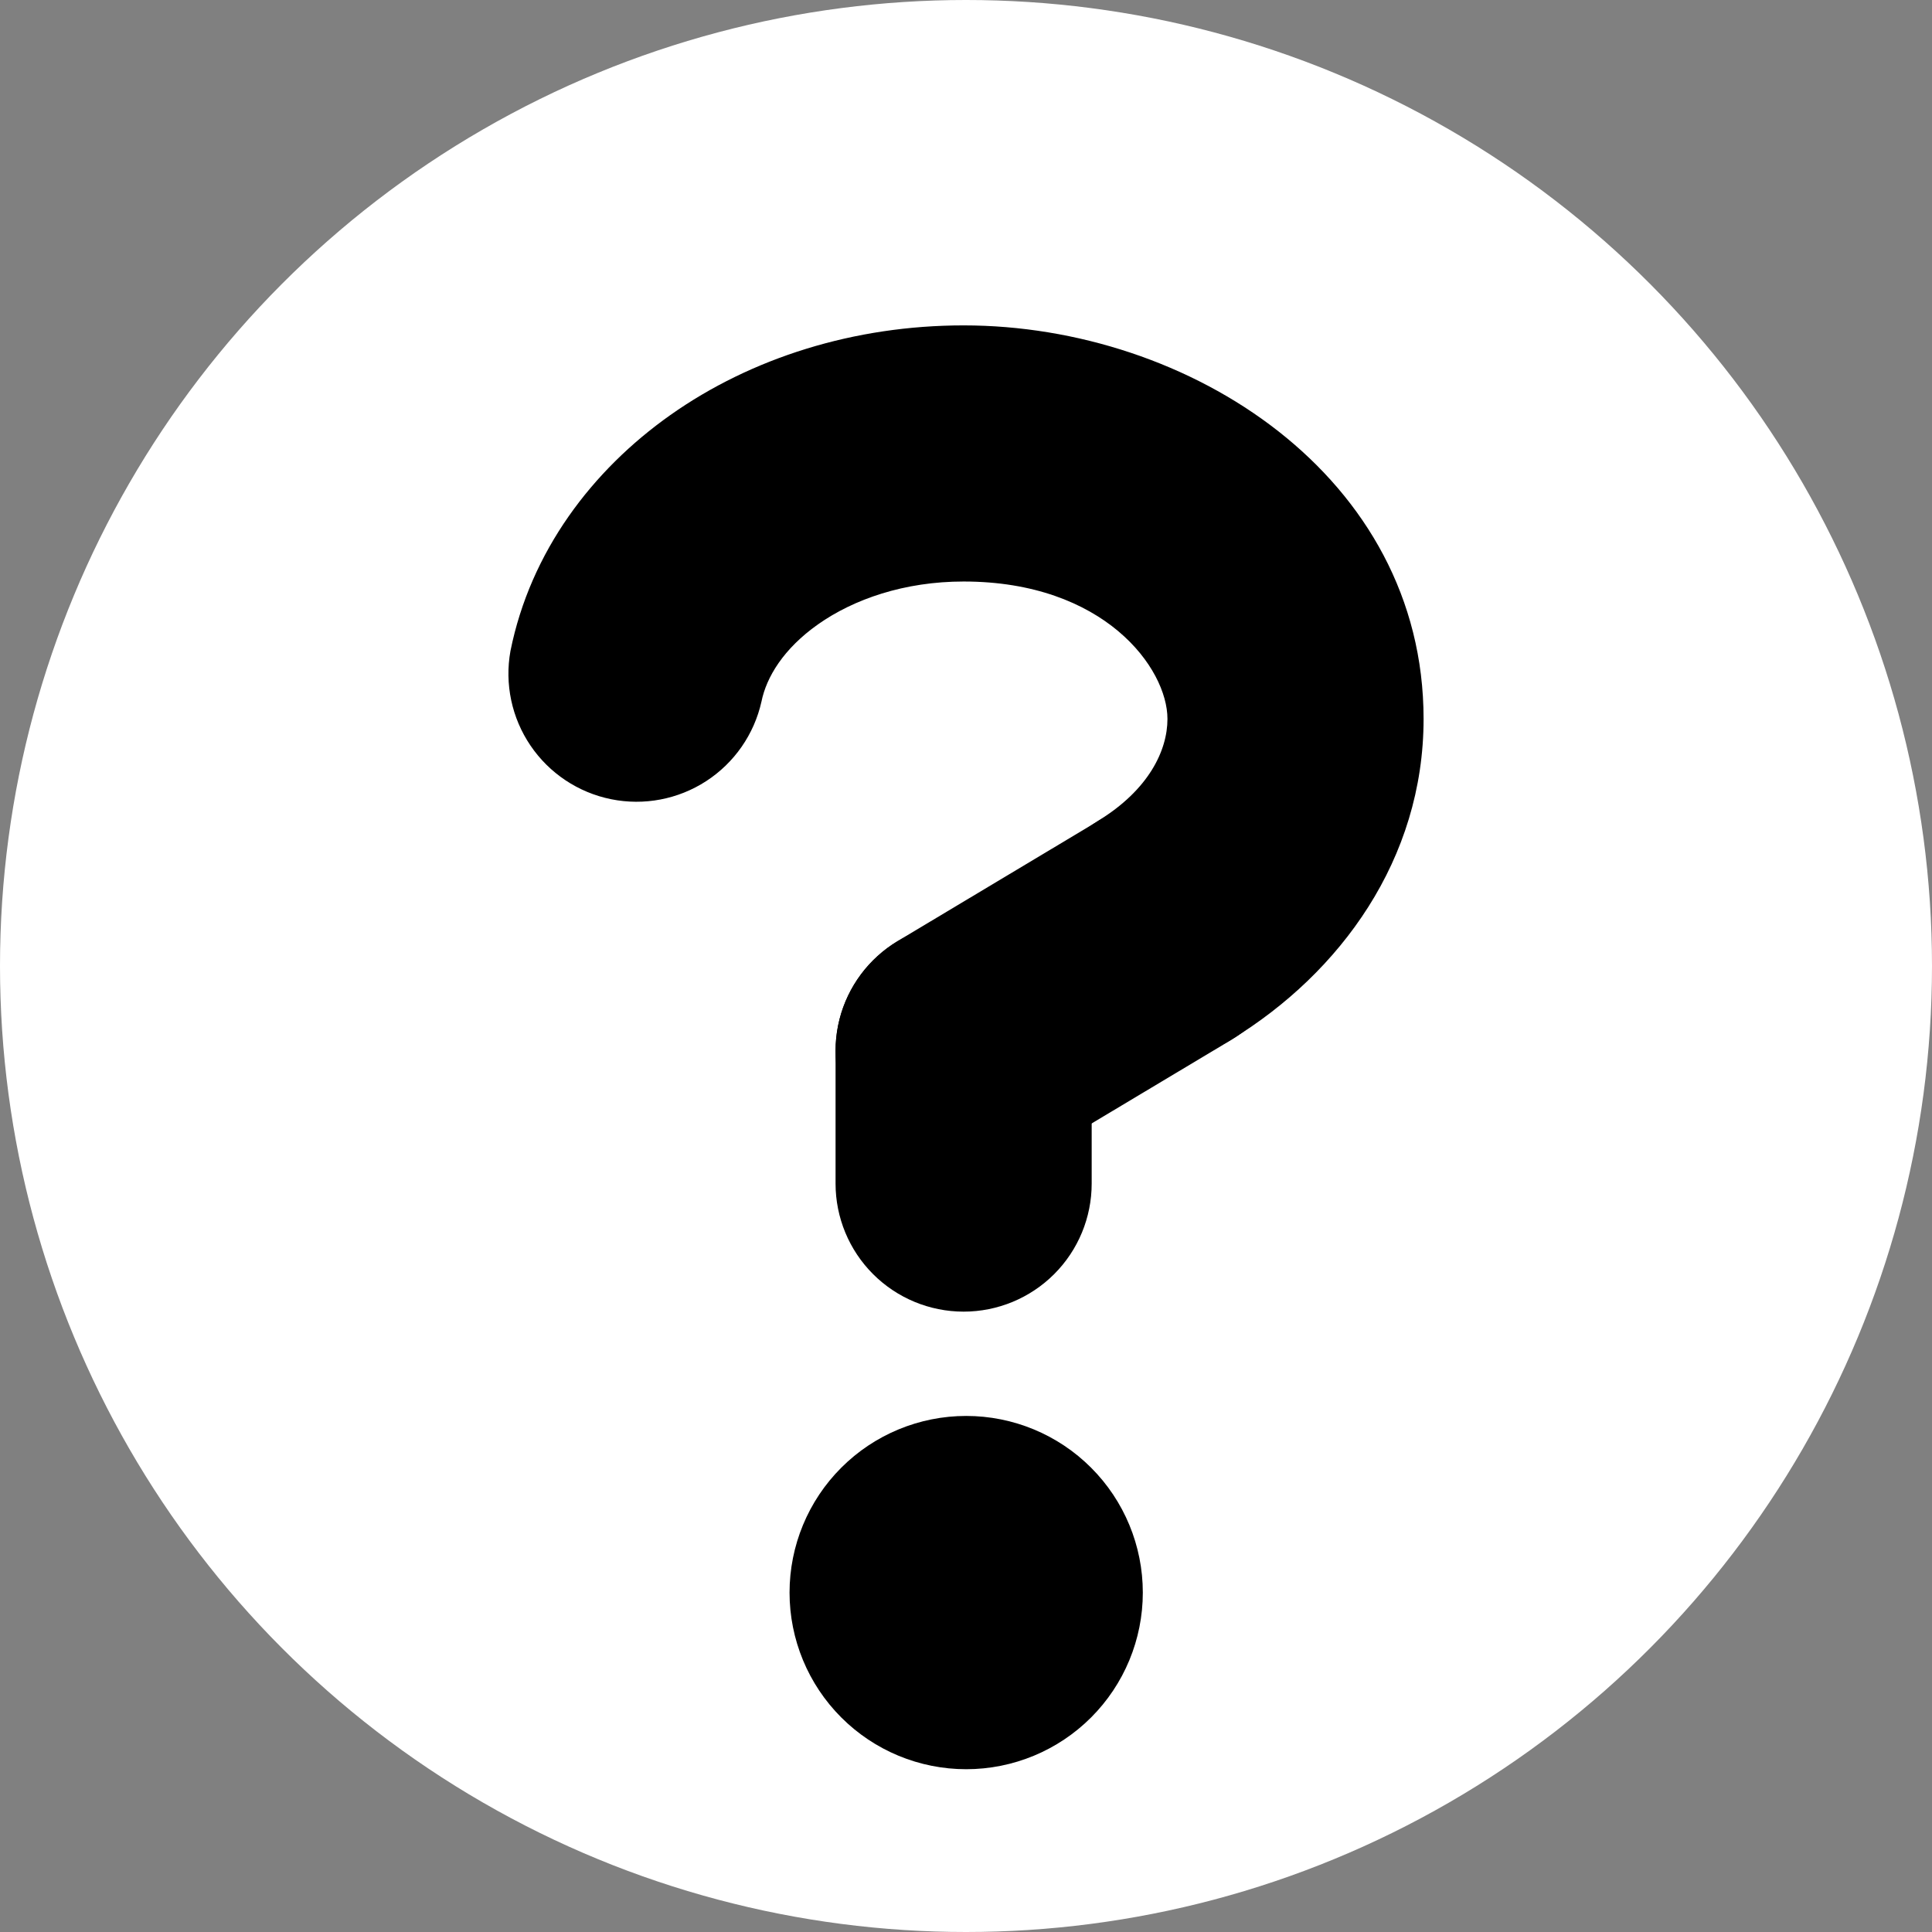 <svg width="190" height="190" viewBox="0 0 190 190" fill="none" xmlns="http://www.w3.org/2000/svg">
<rect x="0" y="0" width="190" height="190" fill="#808080" stroke="none"/>
<circle cx="95" cy="95" r="95" fill="white"/>
<path d="M112.389 156.62C112.389 161.227 110.559 165.645 107.301 168.903C104.043 172.161 99.625 173.991 95.018 173.991C90.411 173.991 85.992 172.161 82.735 168.903C79.477 165.645 77.647 161.227 77.647 156.62C77.647 152.013 79.477 147.594 82.735 144.337C85.992 141.079 90.411 139.249 95.018 139.249C99.625 139.249 104.043 141.079 107.301 144.337C110.559 147.594 112.389 152.013 112.389 156.62Z" fill="black"/>
<path fill-rule="evenodd" clip-rule="evenodd" d="M94.766 57.188C88.947 57.188 83.953 58.925 80.435 61.409C77.047 63.806 75.371 66.594 74.885 69C74.166 72.216 72.216 75.022 69.452 76.817C66.688 78.611 63.331 79.251 60.101 78.598C56.871 77.946 54.025 76.053 52.174 73.327C50.323 70.601 49.615 67.257 50.201 64.015C52.172 54.235 58.235 46.253 65.913 40.825C73.903 35.179 84.031 32 94.766 32C116.975 32 140 46.852 140 70.703C140 84.513 131.792 95.682 121.161 102.196C118.312 103.94 114.886 104.48 111.638 103.699C108.39 102.917 105.586 100.877 103.842 98.027C102.098 95.178 101.558 91.752 102.34 88.504C103.122 85.256 105.162 82.452 108.011 80.708C112.962 77.677 114.812 73.812 114.812 70.703C114.812 65.717 108.602 57.188 94.766 57.188Z" fill="black"/>
<path fill-rule="evenodd" clip-rule="evenodd" d="M94.766 90.758C101.714 90.758 107.36 96.386 107.36 103.352V116.397C107.36 119.737 106.033 122.941 103.671 125.302C101.309 127.664 98.106 128.991 94.766 128.991C91.426 128.991 88.222 127.664 85.861 125.302C83.499 122.941 82.172 119.737 82.172 116.397V103.352C82.172 96.403 87.809 90.758 94.766 90.758Z" fill="black"/>
<path fill-rule="evenodd" clip-rule="evenodd" d="M125.417 84.99C126.268 86.41 126.831 87.984 127.073 89.621C127.315 91.258 127.232 92.927 126.829 94.532C126.425 96.138 125.71 97.648 124.722 98.976C123.735 100.305 122.495 101.425 121.075 102.274L101.237 114.147C98.371 115.864 94.941 116.371 91.701 115.558C88.462 114.746 85.678 112.679 83.961 109.813C82.245 106.948 81.738 103.518 82.551 100.278C83.363 97.038 85.43 94.254 88.296 92.538L108.142 80.656C109.561 79.807 111.134 79.245 112.771 79.004C114.407 78.763 116.075 78.846 117.679 79.249C119.283 79.652 120.792 80.368 122.12 81.354C123.448 82.341 124.568 83.571 125.417 84.99Z" fill="black"/>
</svg>
